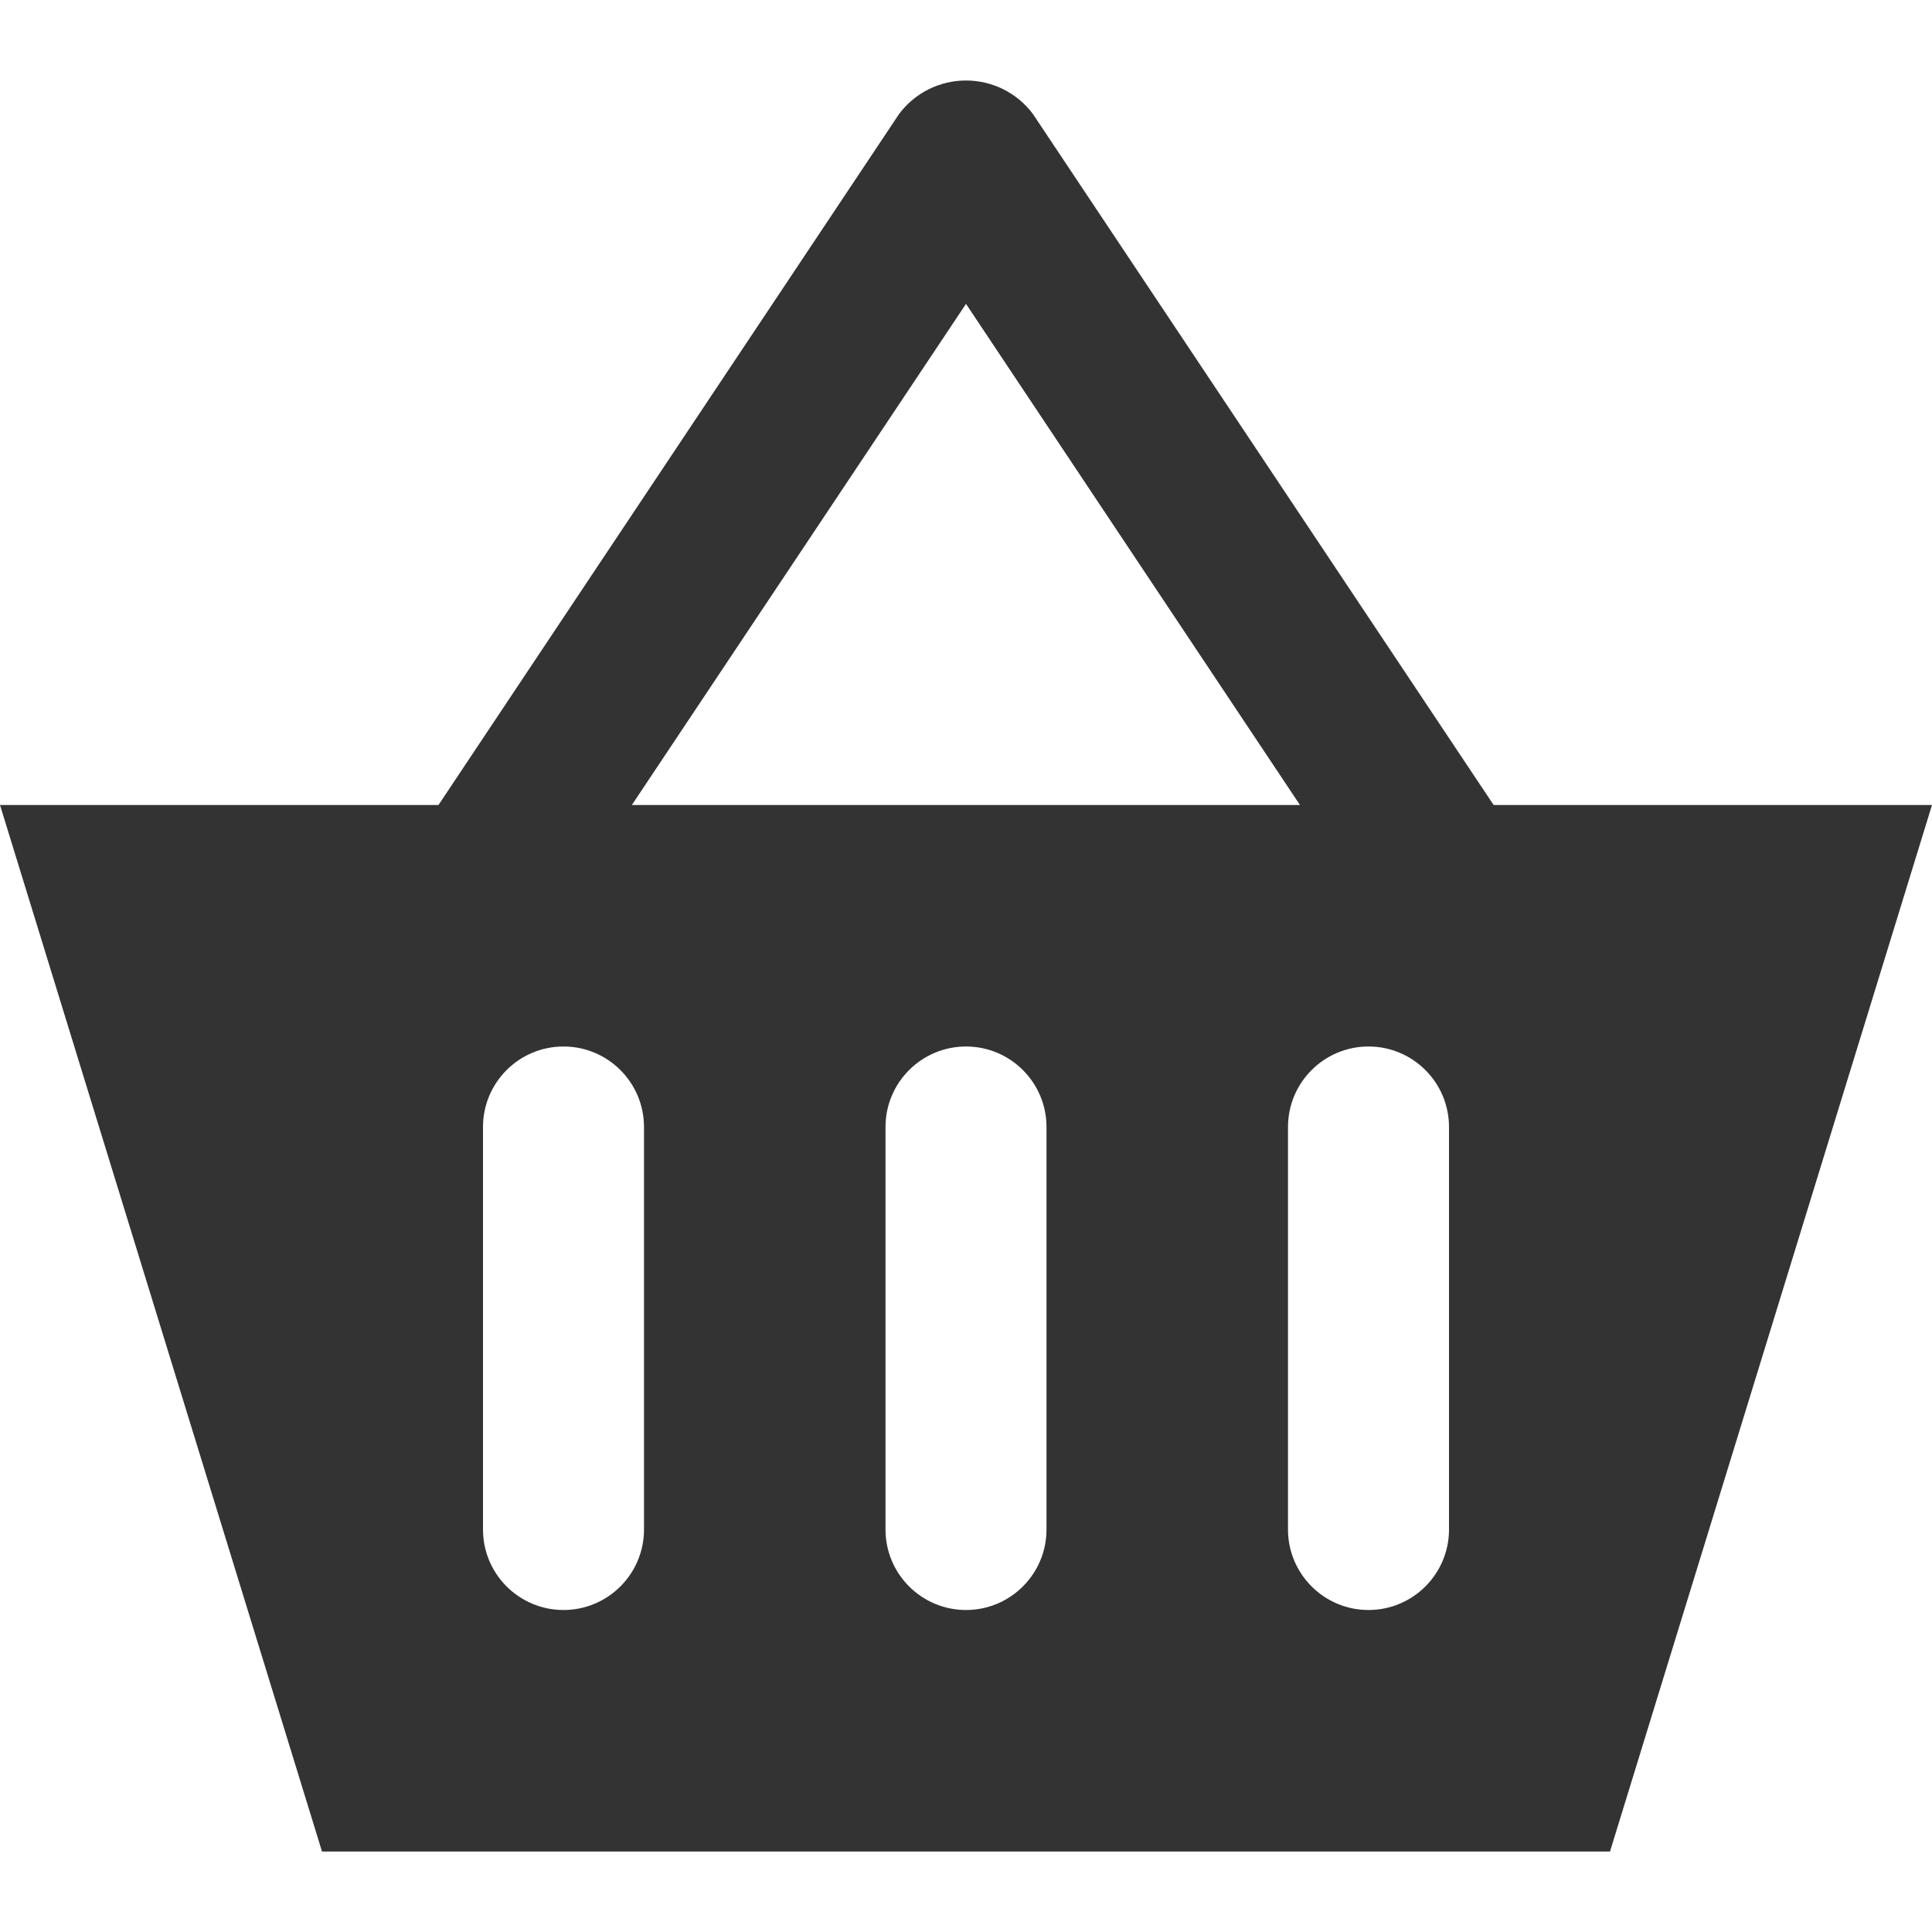 <svg xmlns="http://www.w3.org/2000/svg" width="21" height="21" fill="none" viewBox="0 0 21 21">
    <path fill="#333" fill-rule="evenodd" d="M16.235 8.75l-5.007-7.51c-.171-.23-.441-.365-.728-.365s-.557.135-.728.365L4.766 8.75H0l3.5 11.375h14L21 8.75h-4.765zM10.5 3.303L14.13 8.75H6.868L10.5 3.303zM6.125 17.5c.483 0 .875-.392.875-.875V12.25c0-.483-.392-.875-.875-.875s-.875.392-.875.875v4.375c0 .483.392.875.875.875zm5.25-.875c0 .483-.392.875-.875.875s-.875-.392-.875-.875V12.25c0-.483.392-.875.875-.875s.875.392.875.875v4.375zm3.5.875c.483 0 .875-.392.875-.875V12.25c0-.483-.392-.875-.875-.875s-.875.392-.875.875v4.375c0 .483.392.875.875.875z" clip-rule="evenodd"/>
</svg>
